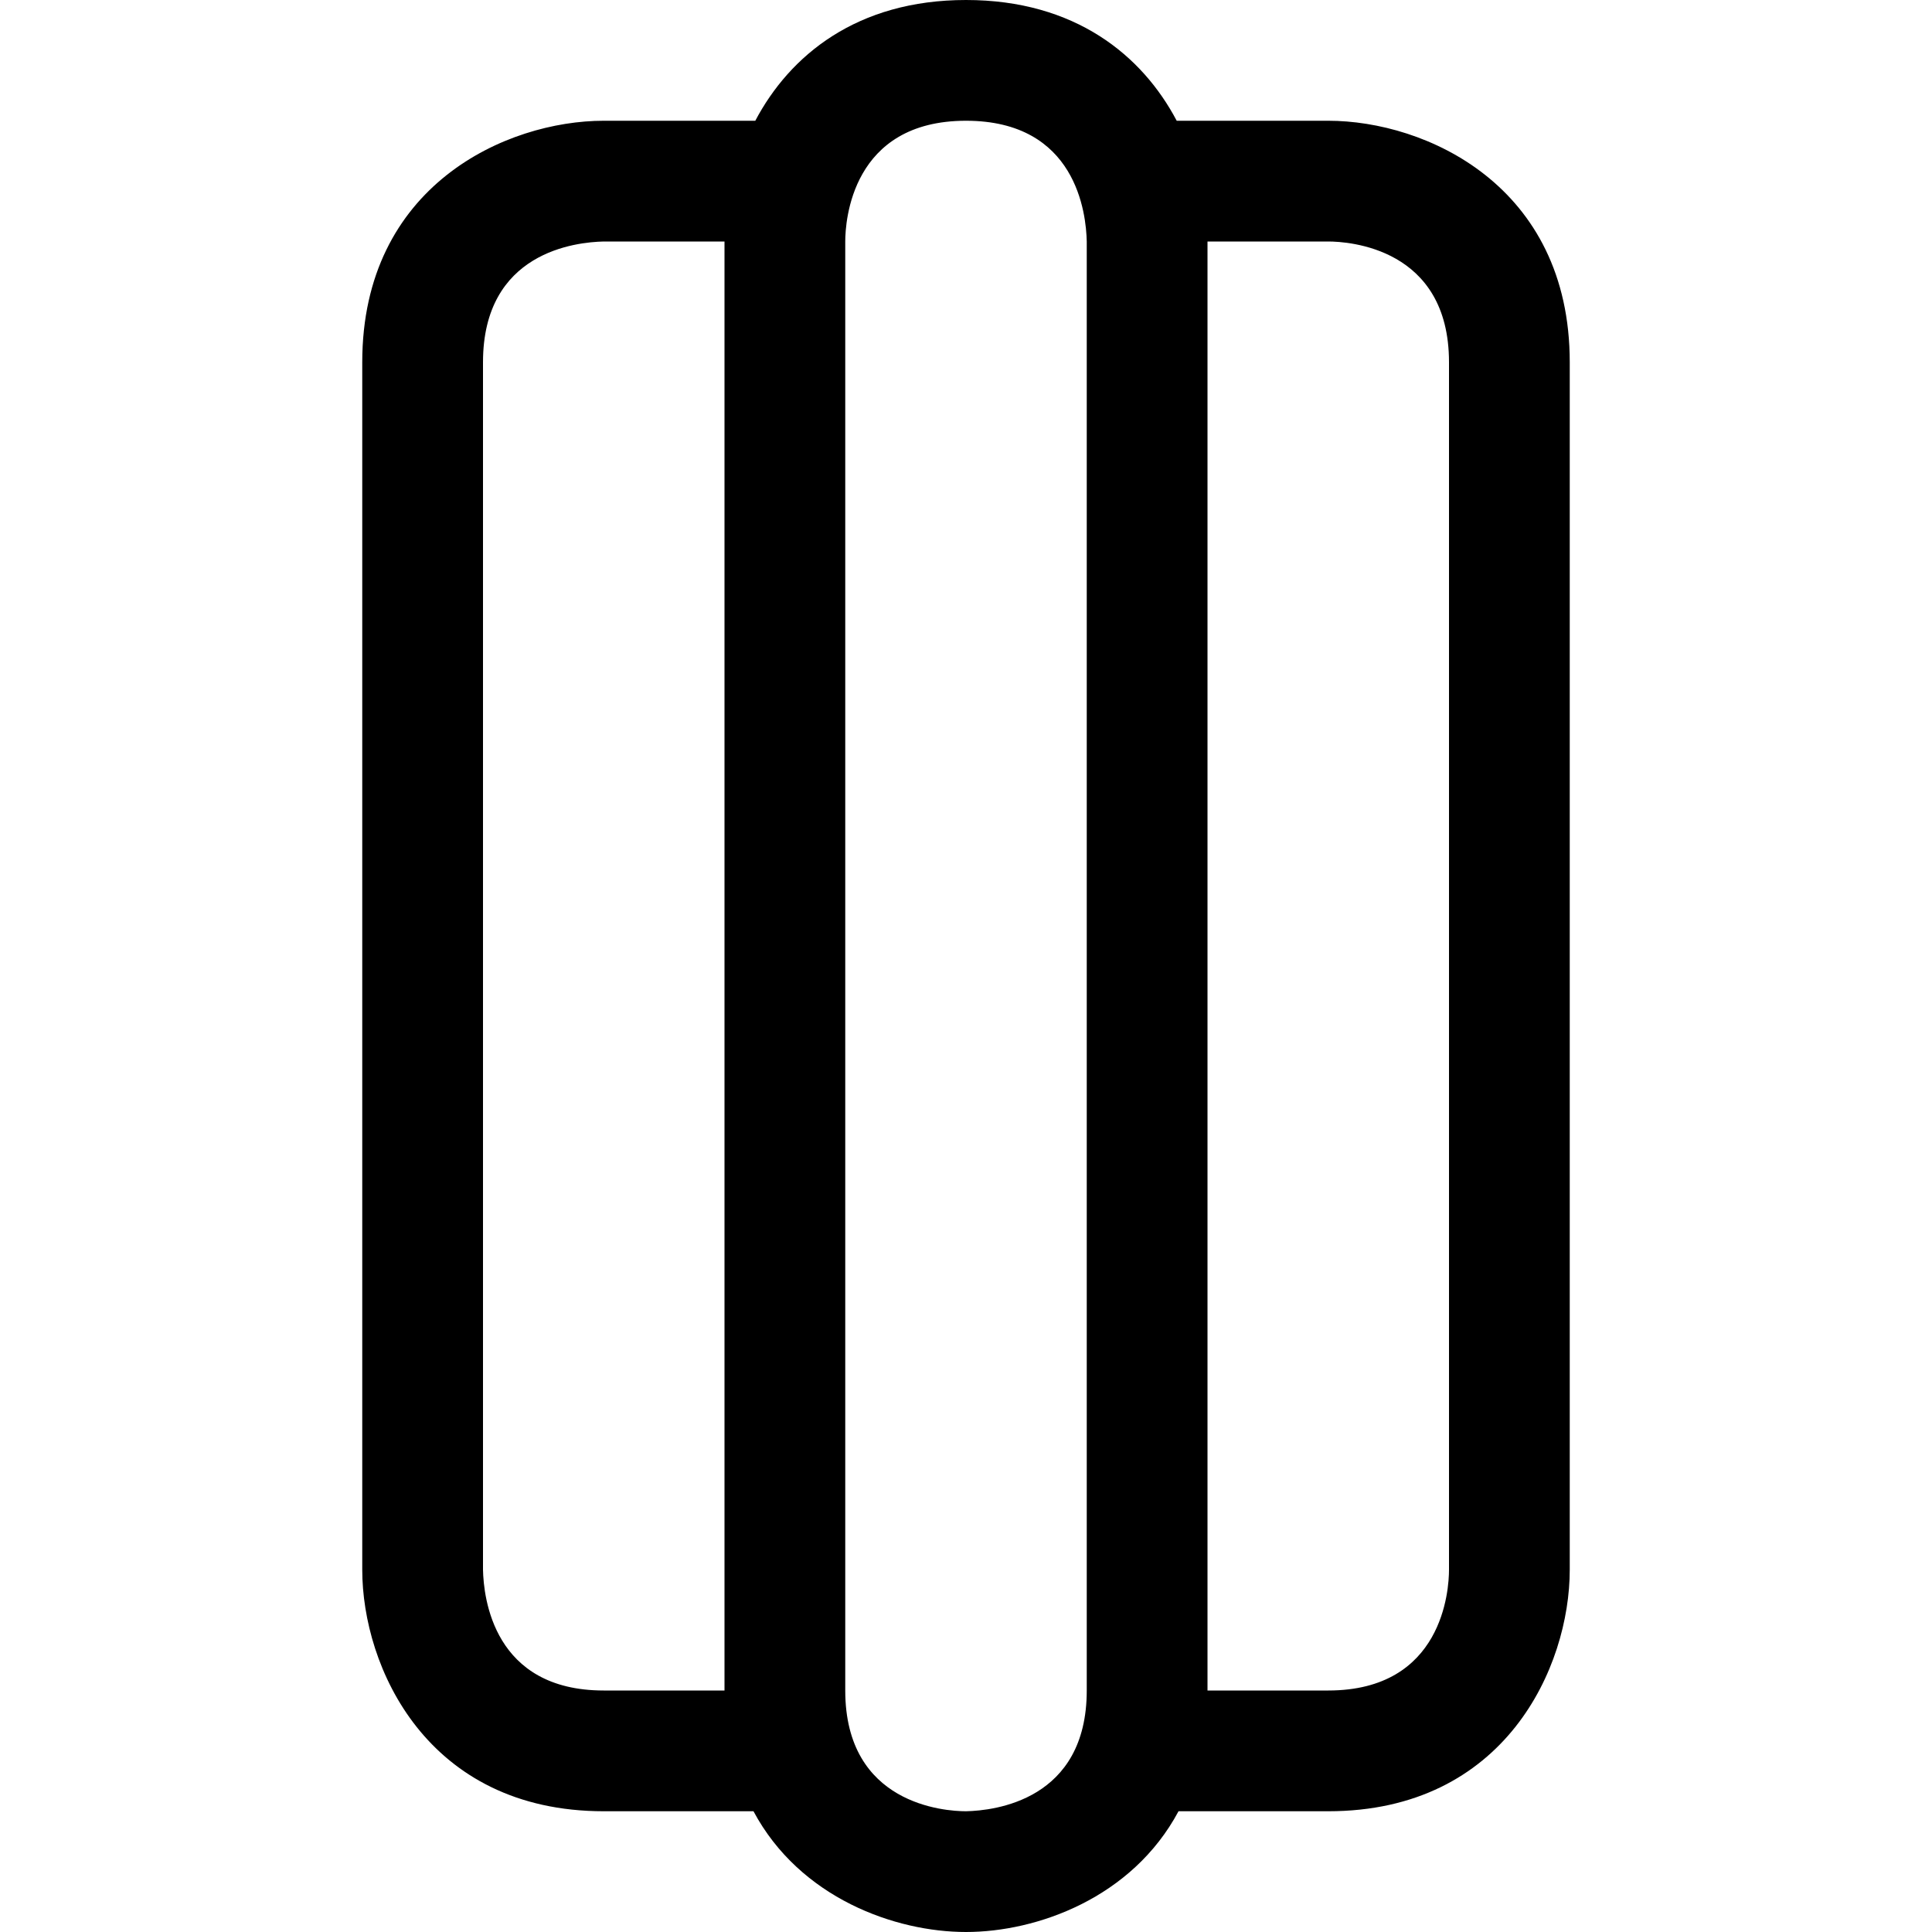 <?xml version="1.0" encoding="utf-8"?>
<!-- Generator: Adobe Illustrator 16.0.0, SVG Export Plug-In . SVG Version: 6.00 Build 0)  -->
<svg xmlns="http://www.w3.org/2000/svg" xmlns:xlink="http://www.w3.org/1999/xlink" version="1.1" id="2573246525_Capa_1_grid" x="0px" y="0px" width="32px" height="32px" viewBox="0 0 32 32" enable-background="new 0 0 32 32" xml:space="preserve">
<g>
	<path d="M22,2h-2.51C18.92,0.92,17.81,0,16,0c-1.81,0-2.92,0.92-3.49,2H10C8.39,2,6,3.07,6,6v20c0,1.61,1.07,4,4,4h2.48   c0.77,1.44,2.35,2,3.52,2s2.75-0.56,3.52-2H22c2.93,0,4-2.39,4-4V6C26,3.07,23.61,2,22,2z M12,28h-2c-1.83,0-1.99-1.54-2-2V6   c0-1.83,1.54-1.99,2-2h2V28z M18,28c0,1.82-1.53,1.99-2,2c-0.35,0-2-0.11-2-2V4c0-0.33,0.1-2,2-2c1.83,0,1.99,1.54,2,2V28z M24,26   c0,0.33-0.1,2-2,2h-2V4h2c0.33,0,2,0.1,2,2V26z"/>
</g>
</svg>
